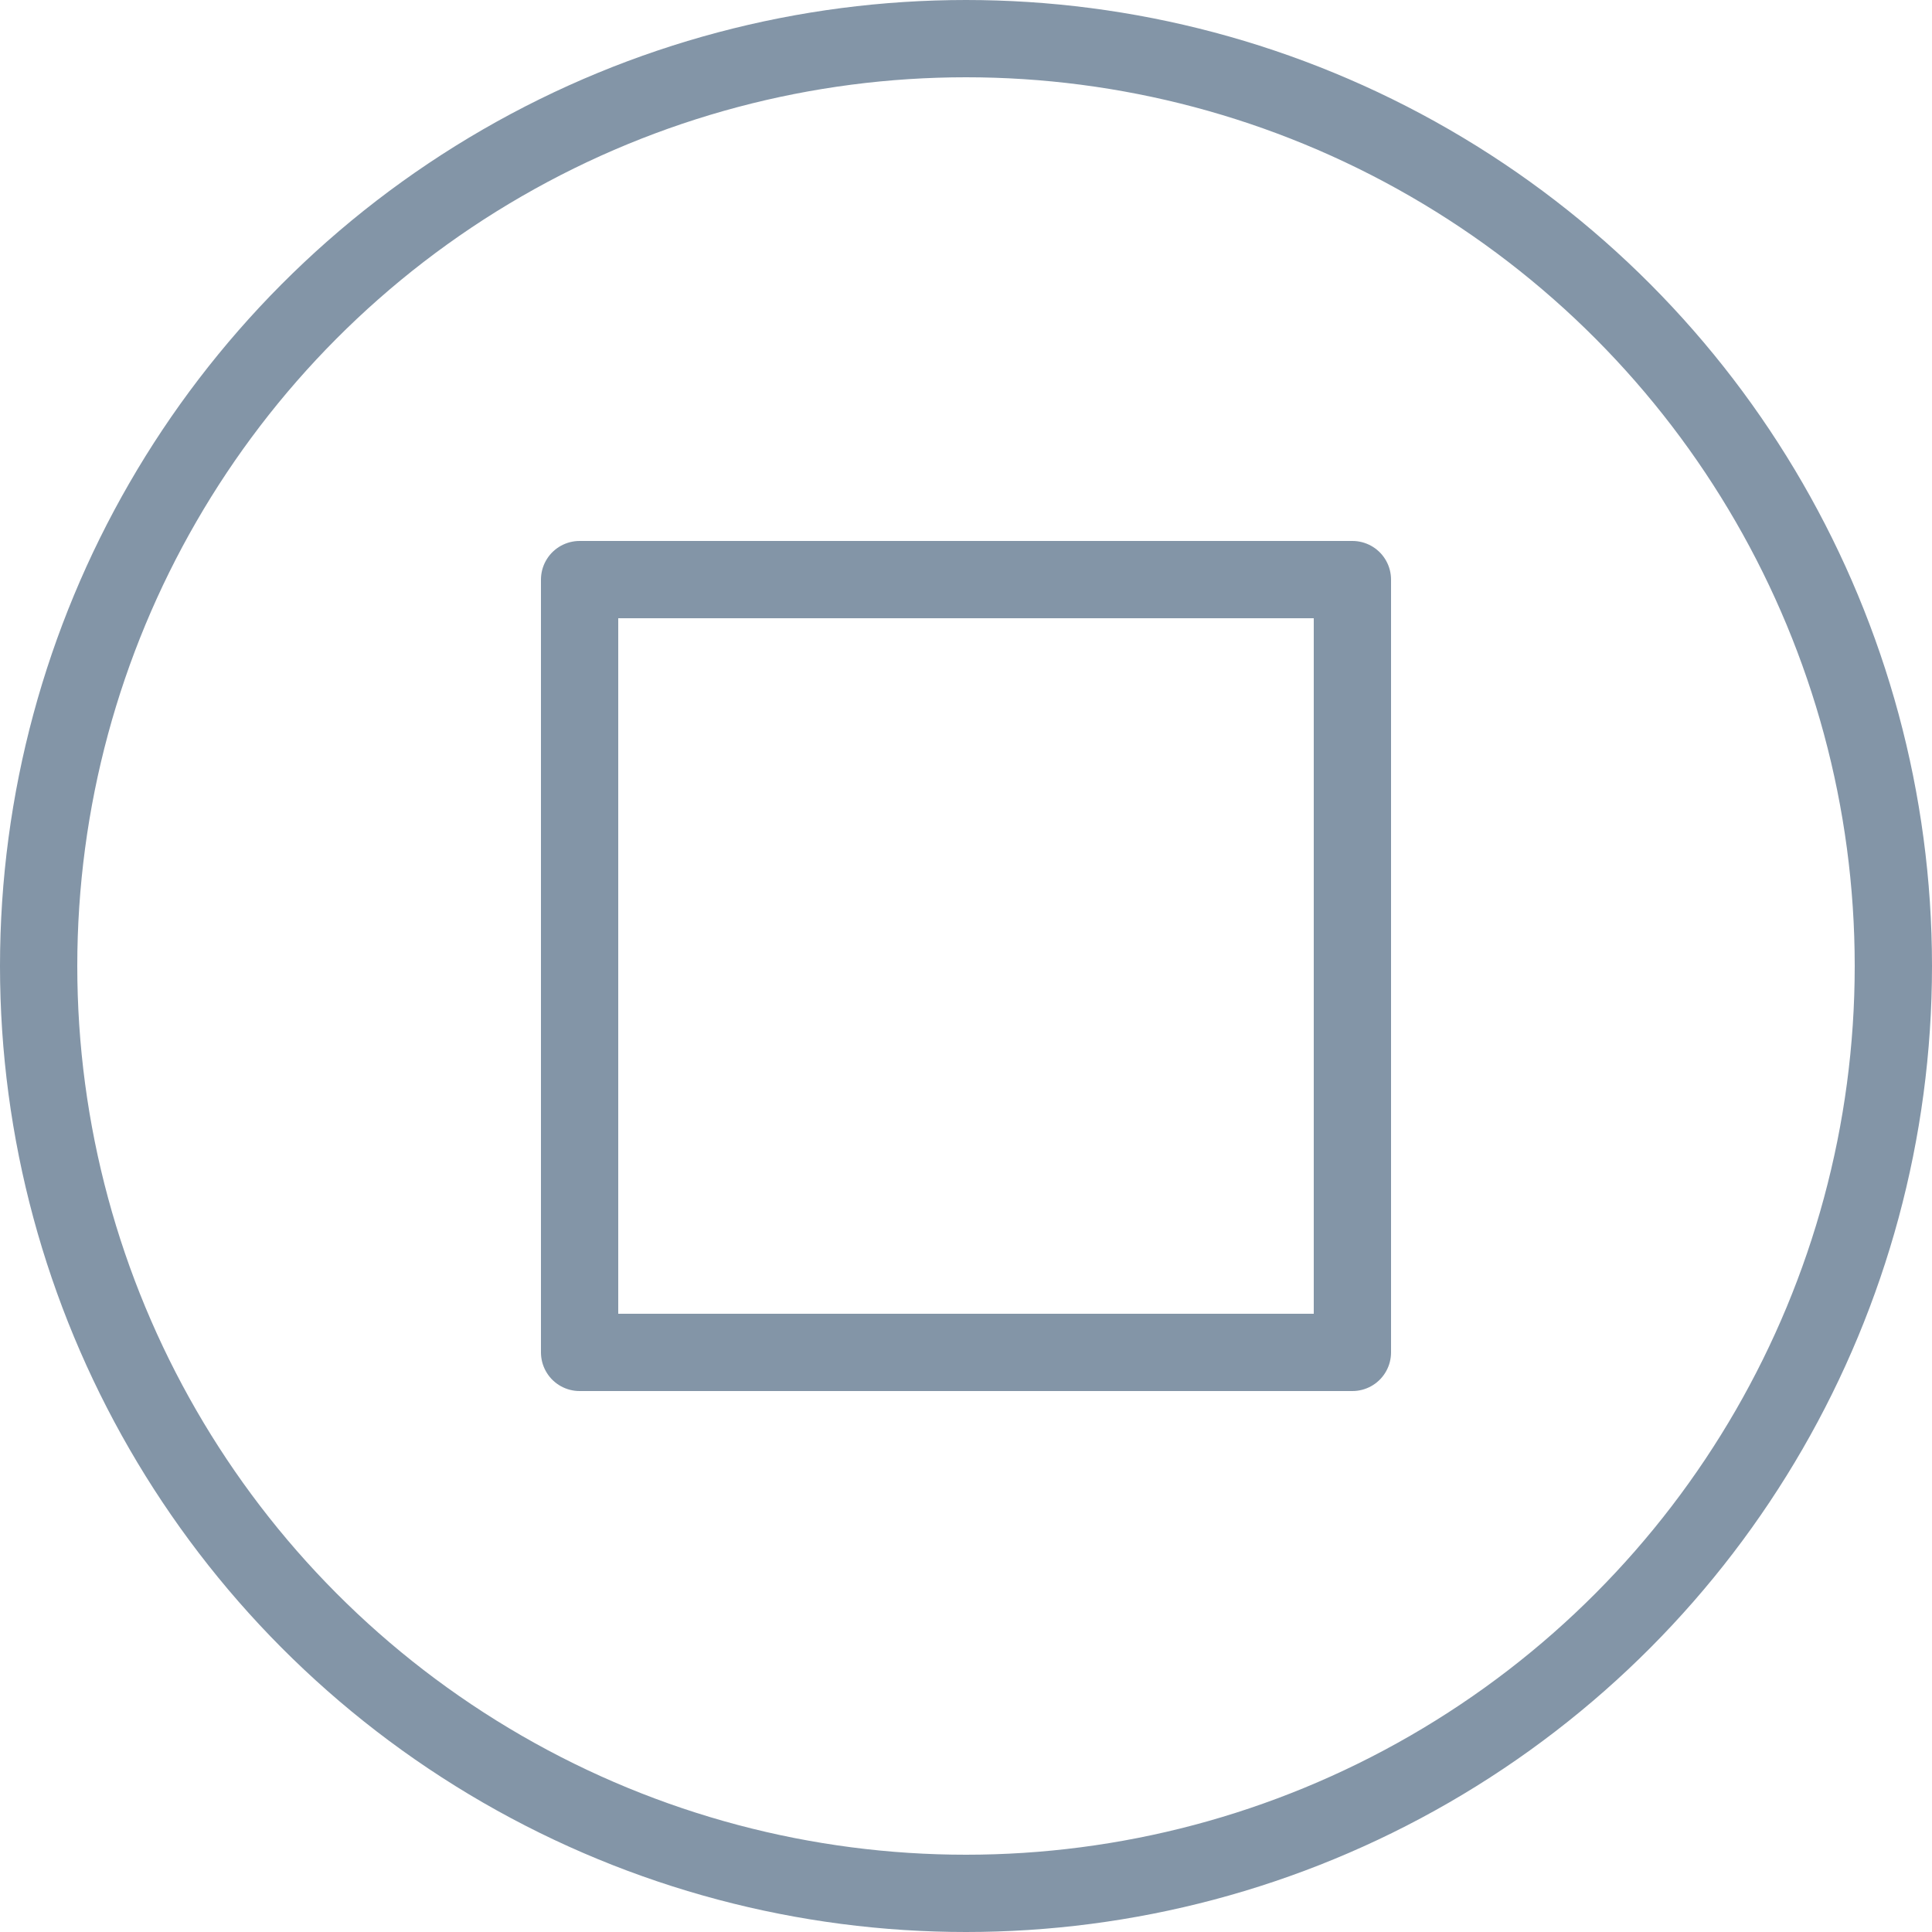<?xml version="1.0" encoding="UTF-8"?>
<svg width="100px" height="100px" viewBox="0 0 100 100" version="1.1" xmlns="http://www.w3.org/2000/svg" xmlns:xlink="http://www.w3.org/1999/xlink">
    <!-- Generator: Sketch 50 (54983) - http://www.bohemiancoding.com/sketch -->
    <title>72. Stop</title>
    <desc>Created with Sketch.</desc>
    <defs></defs>
    <g id="72.-Stop" stroke="none" stroke-width="1" fill="none" fill-rule="evenodd" stroke-linecap="round" stroke-linejoin="round">
        <g transform="translate(2, 2)" stroke="#8395A7" stroke-width="4">
            <circle id="Layer-1" cx="48" cy="48" r="48"></circle>
            <rect id="Layer-2" x="28" y="28" width="40" height="40"></rect>
        </g>
    </g>
</svg>